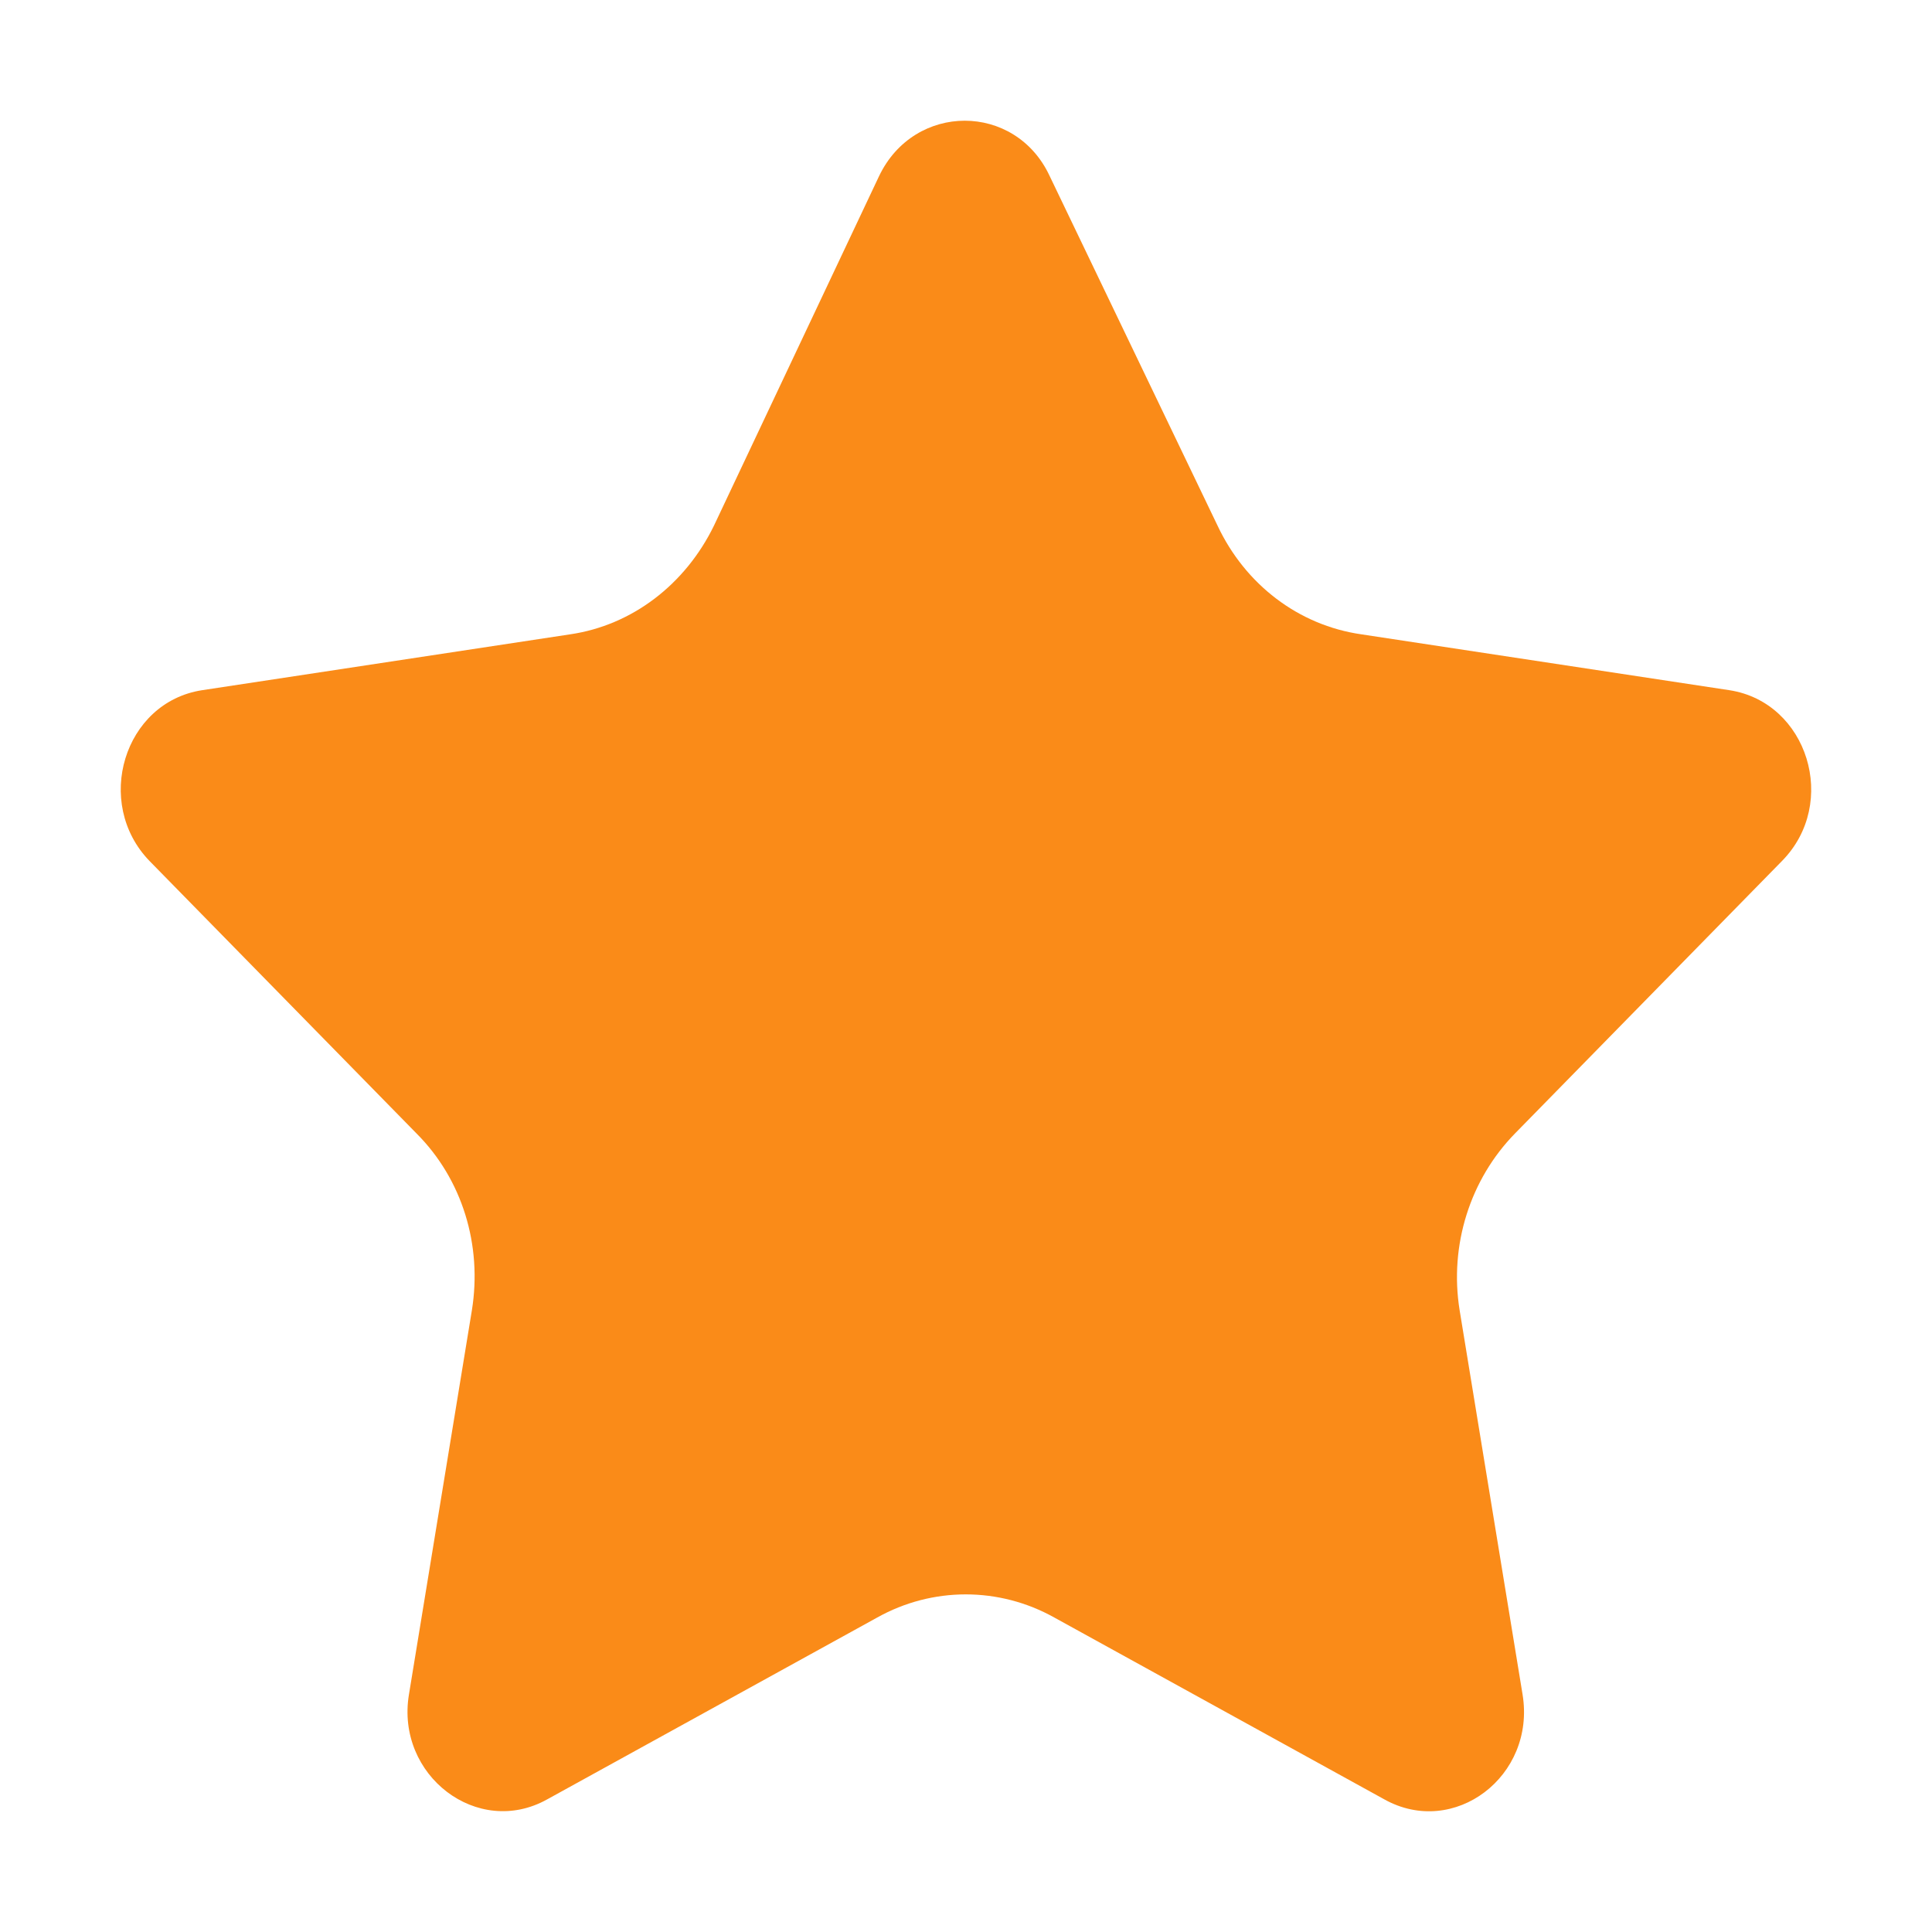 <svg xmlns:xlink="http://www.w3.org/1999/xlink" xmlns="http://www.w3.org/2000/svg" class="star-icon" width="12"  height="12" ><defs><symbol id="stars" viewBox="0 0 12 12" fill="none">
    <g clip-path="url(#clip0_2906_611)">
      <path d="M7.562 3.264C7.734 3.63 8.065 3.884 8.456 3.94L10.742 4.287C11.228 4.362 11.423 4.988 11.068 5.348L9.41 7.04C9.131 7.325 9.001 7.735 9.066 8.138L9.457 10.525C9.54 11.033 9.031 11.418 8.598 11.176L6.549 10.047C6.206 9.855 5.791 9.855 5.448 10.047L3.399 11.176C2.966 11.418 2.457 11.027 2.54 10.525L2.931 8.138C2.996 7.735 2.872 7.325 2.587 7.04L0.929 5.348C0.58 4.988 0.769 4.362 1.255 4.287L3.541 3.94C3.926 3.884 4.257 3.63 4.435 3.264L5.46 1.094C5.679 0.635 6.307 0.635 6.52 1.094L7.562 3.264Z" fill="#FA8B18"></path>
    </g>
    <defs>
      <clipPath>
        <rect fill="#FA8B18"></rect>
      </clipPath>
    </defs>
  </symbol></defs>
  <use xlink:href="#stars"></use>
</svg>